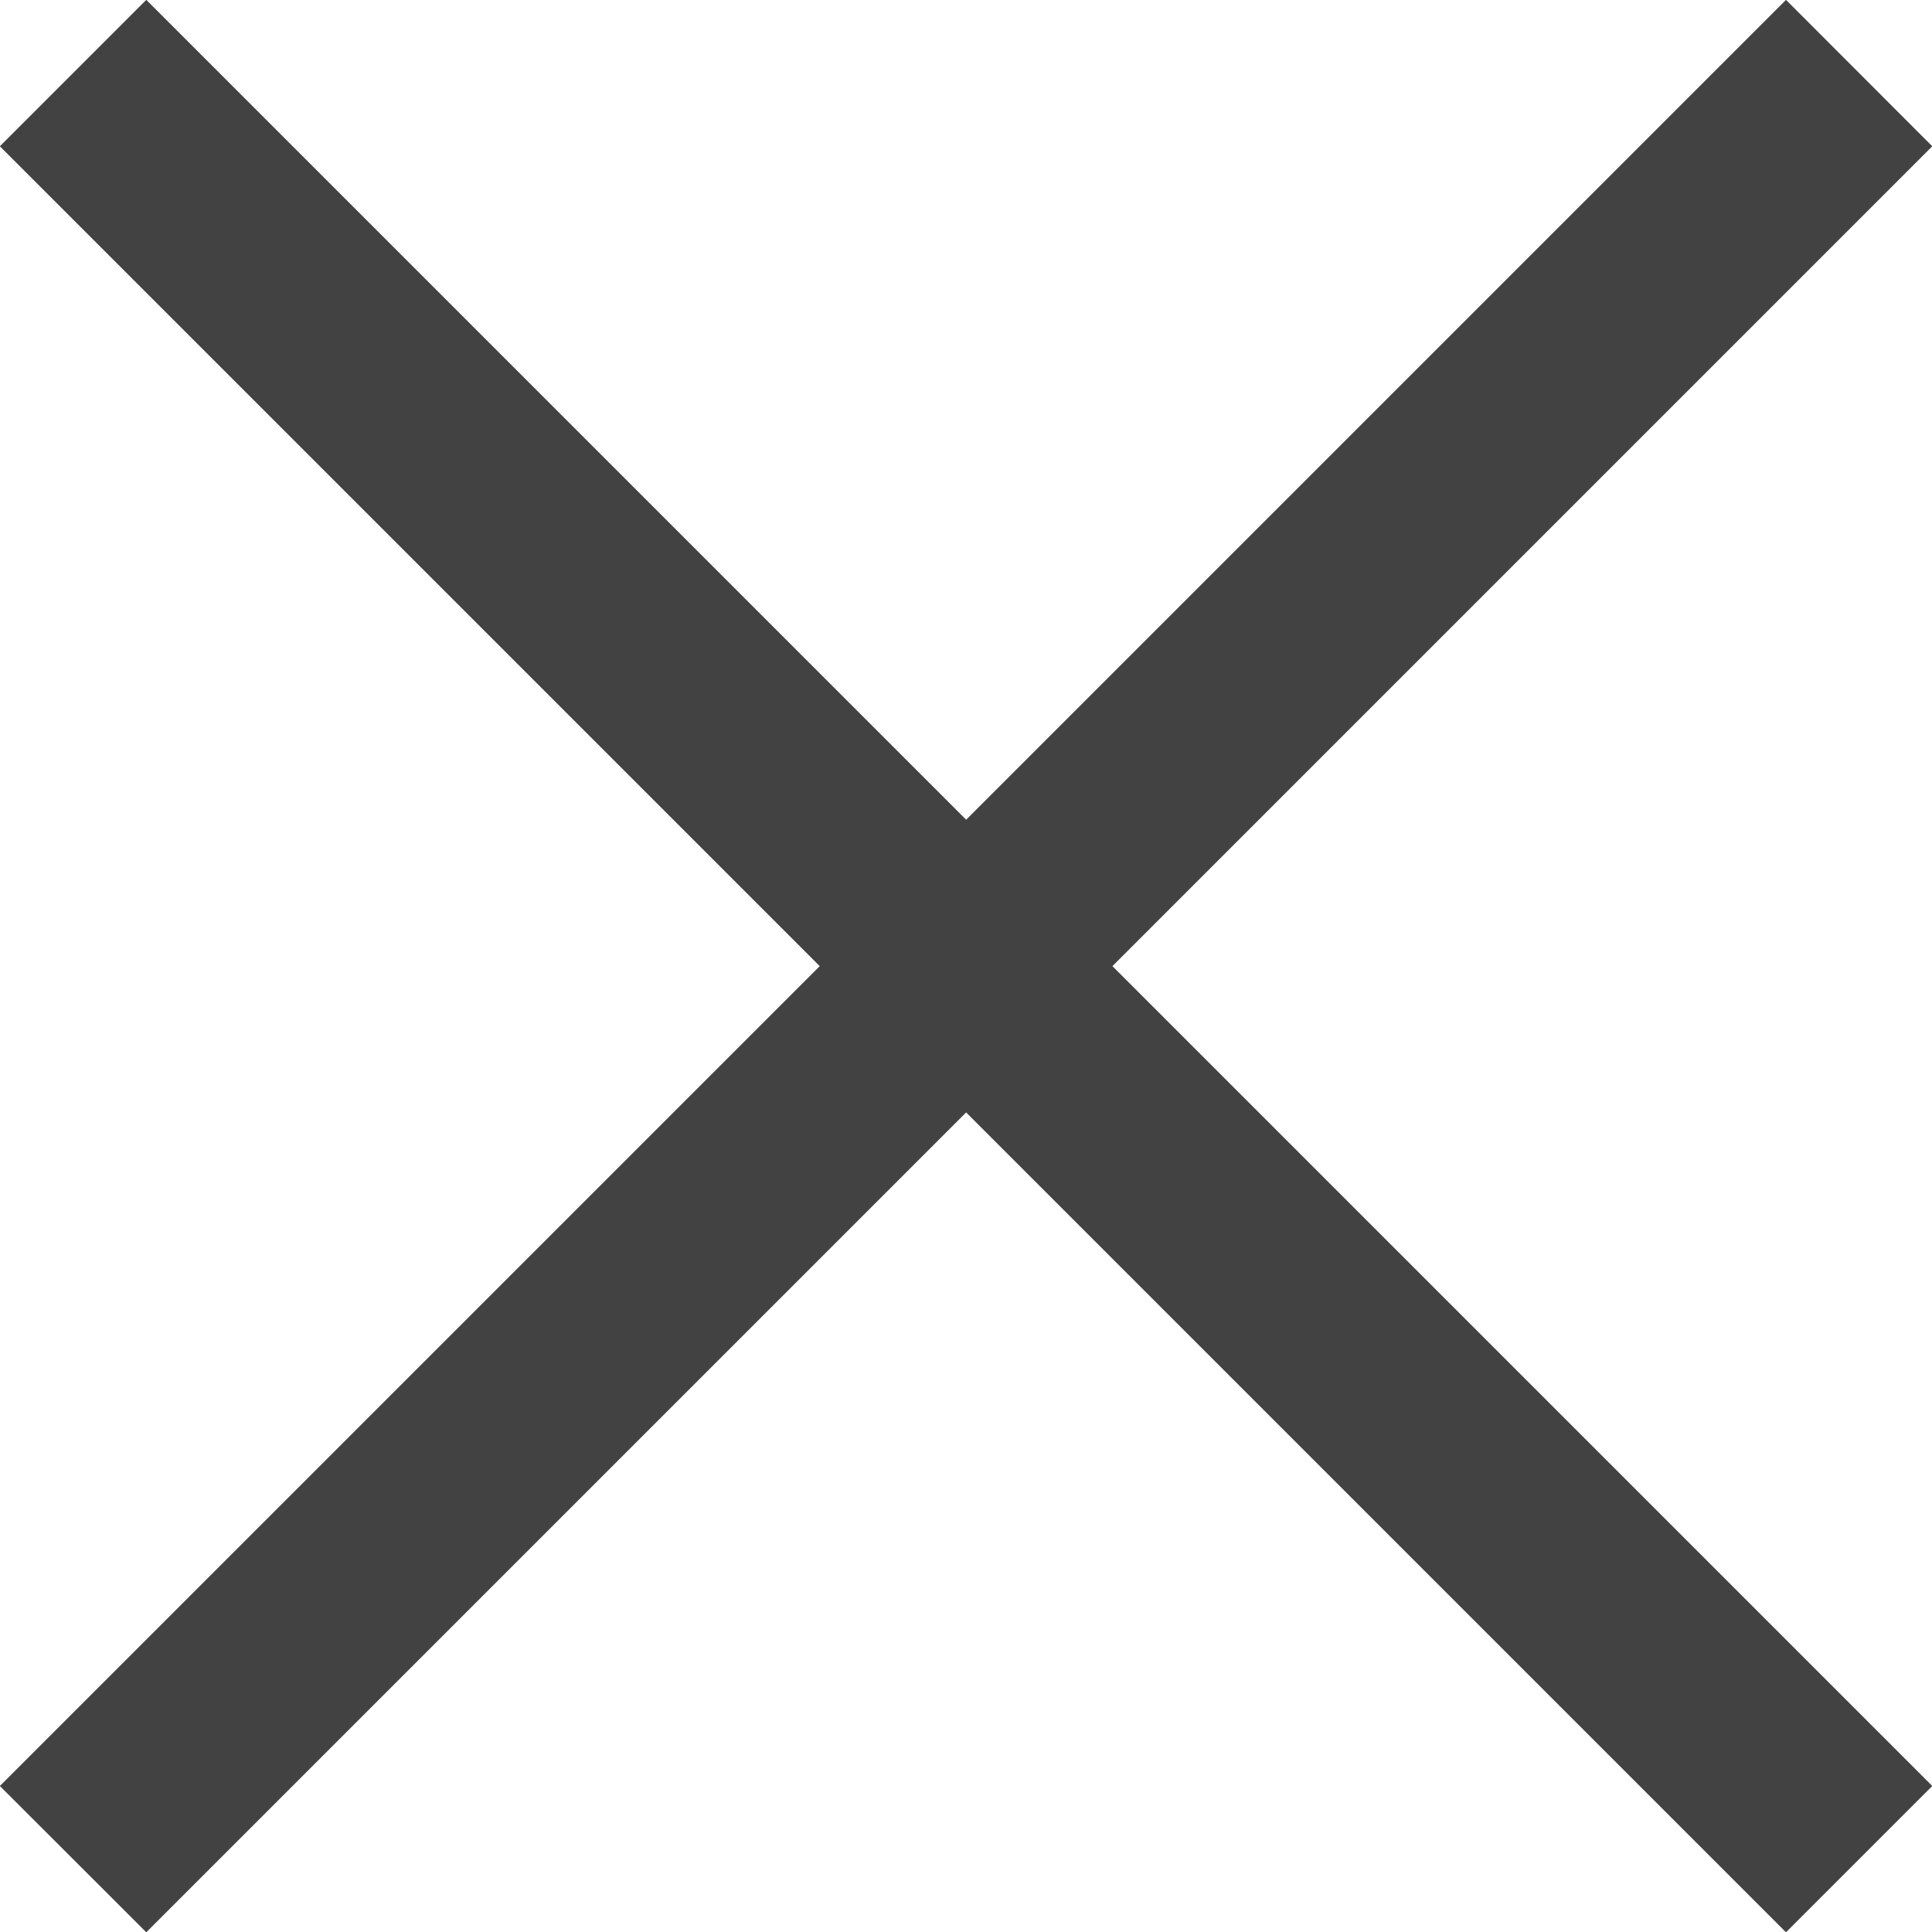 <svg width="14" height="14" viewBox="0 0 14 14" fill="none" xmlns="http://www.w3.org/2000/svg">
<path fill-rule="evenodd" clip-rule="evenodd" d="M5.94 7.001L-0.001 12.942L1.06 14.002L7.001 8.061L12.942 14.002L14.002 12.942L8.061 7.001L14.002 1.06L12.942 -0.001L7.001 5.94L1.06 -0.001L-0.001 1.06L5.94 7.001Z" fill="#424242"/>
</svg>
